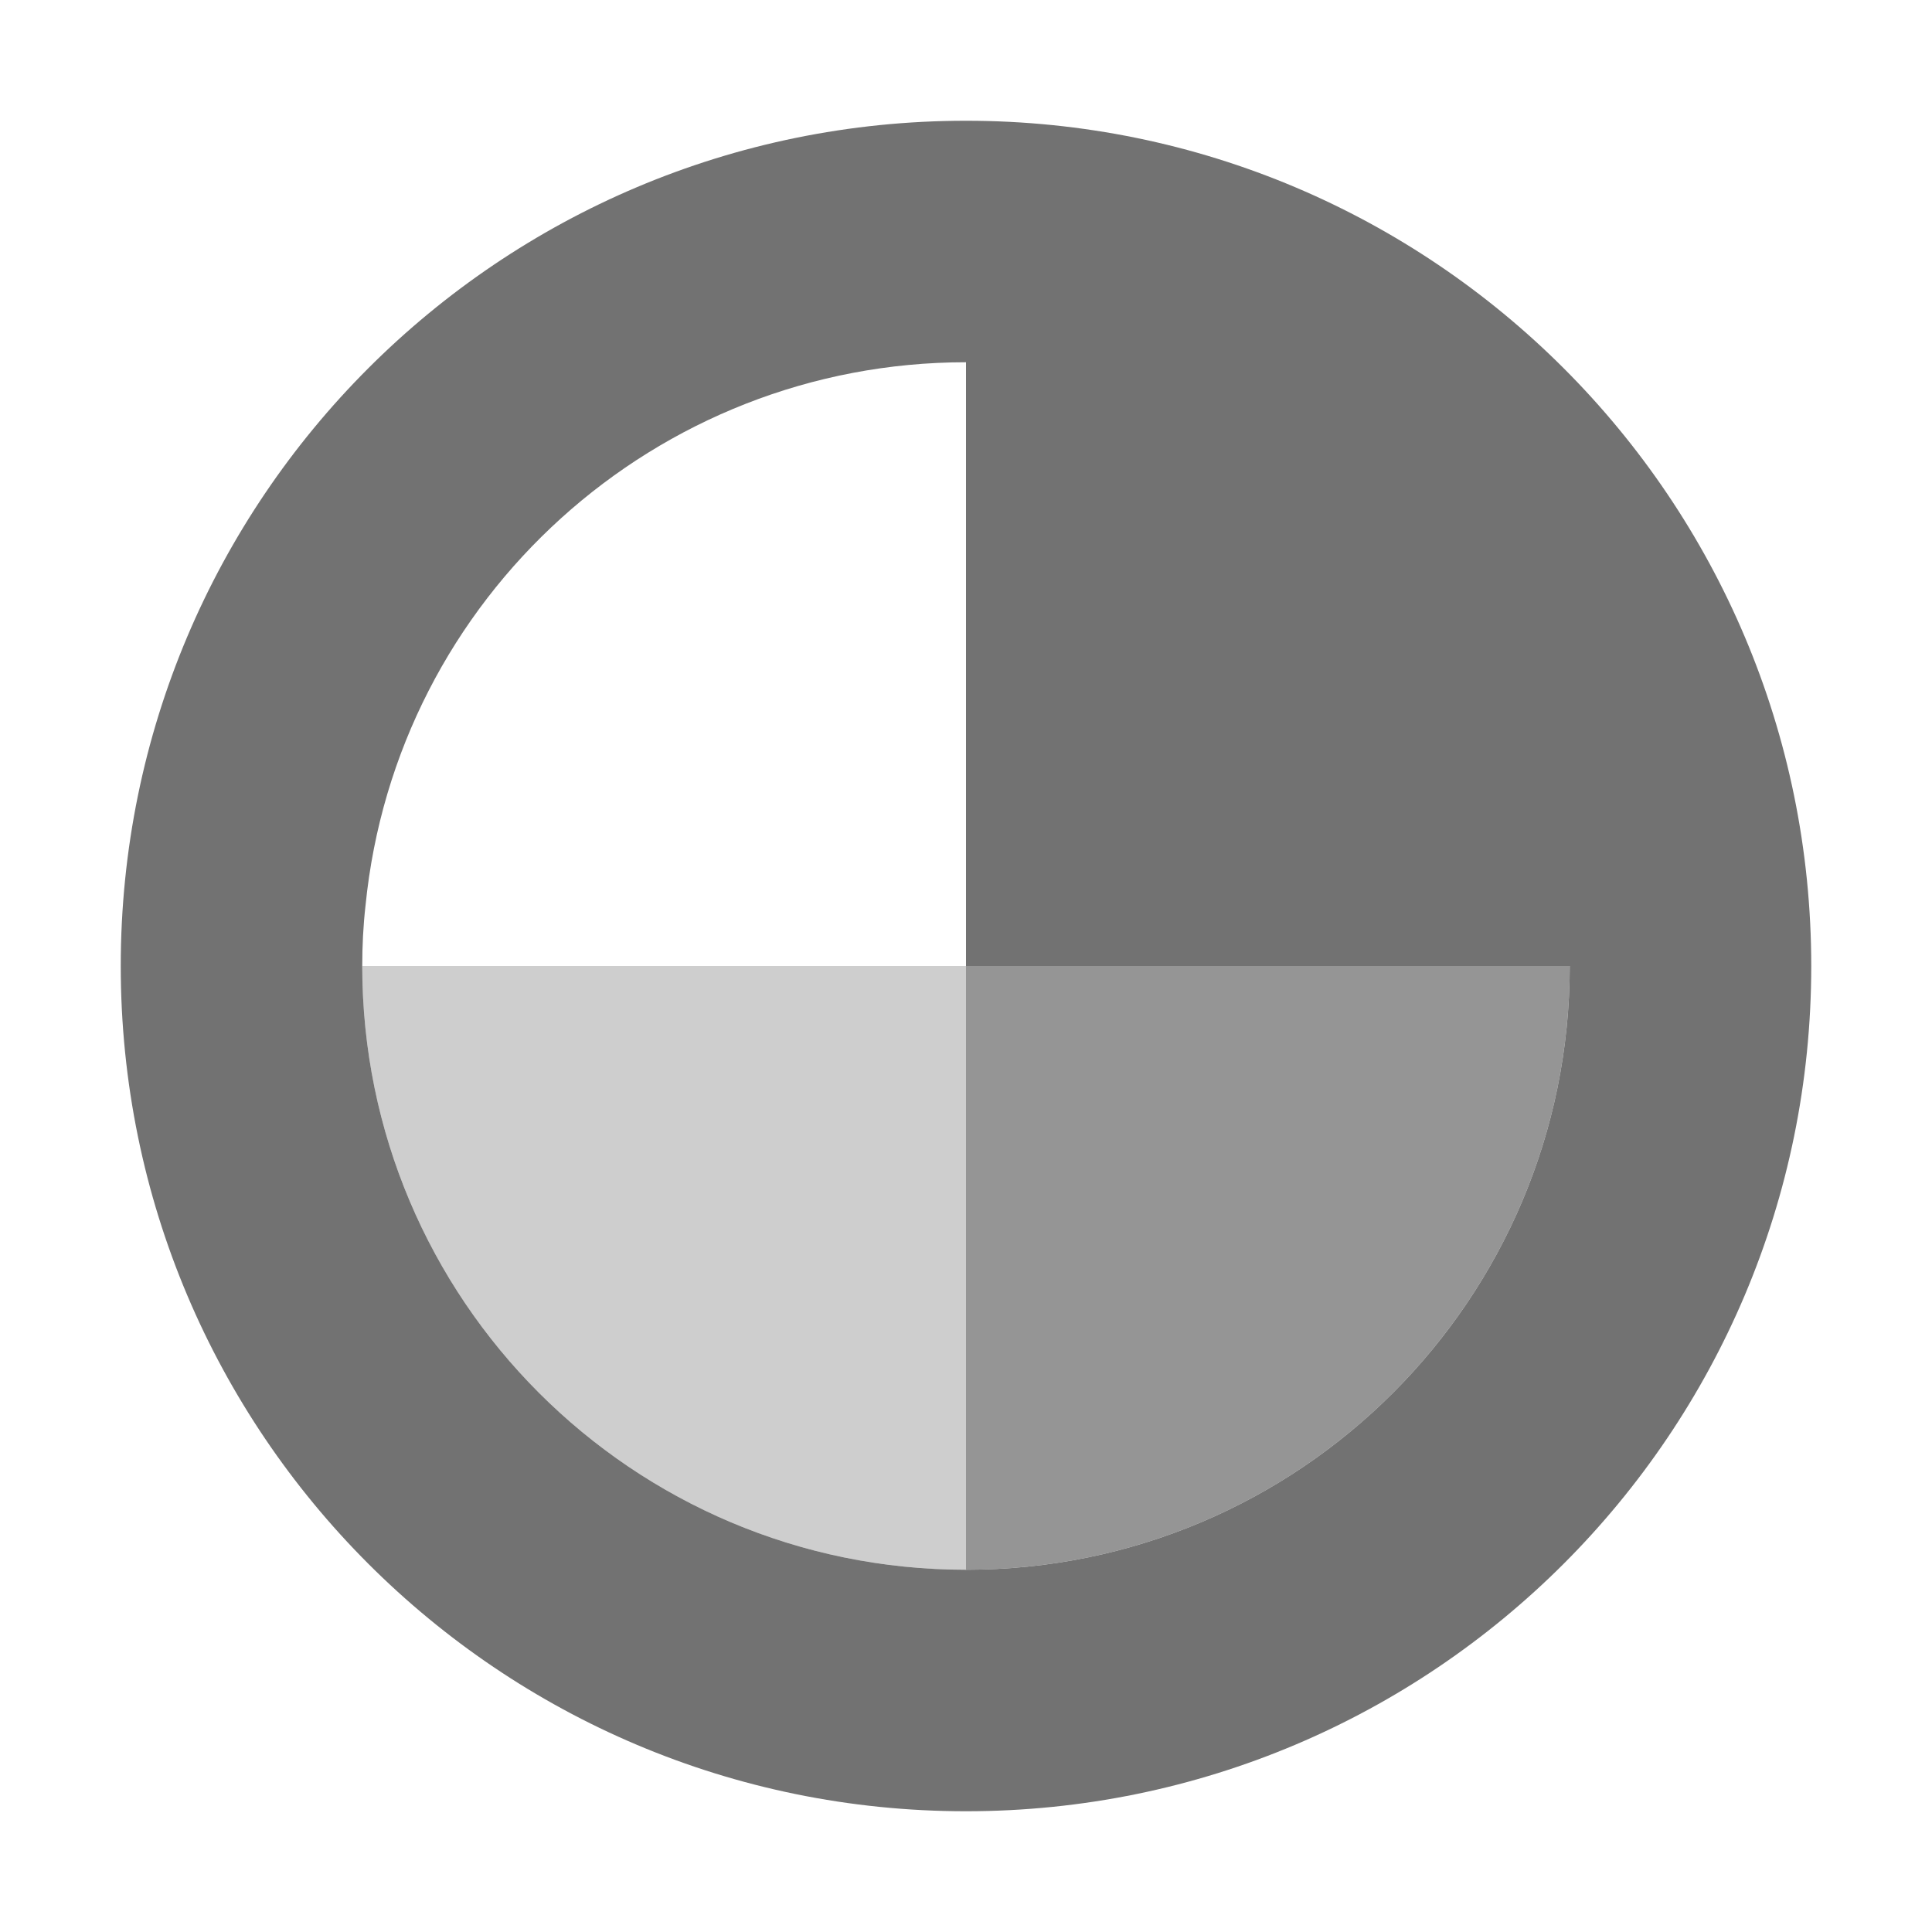<?xml version="1.0" encoding="UTF-8"?>
<svg xmlns="http://www.w3.org/2000/svg" xmlns:xlink="http://www.w3.org/1999/xlink" width="16" height="16" viewBox="0 0 16 16">
<defs>
<filter id="filter-remove-color" x="0%" y="0%" width="100%" height="100%">
<feColorMatrix color-interpolation-filters="sRGB" values="0 0 0 0 1 0 0 0 0 1 0 0 0 0 1 0 0 0 1 0" />
</filter>
<mask id="mask-0">
<g filter="url(#filter-remove-color)">
<rect x="-1.6" y="-1.6" width="19.2" height="19.2" fill="rgb(0%, 0%, 0%)" fill-opacity="0.35"/>
</g>
</mask>
<clipPath id="clip-0">
<rect x="0" y="0" width="16" height="16"/>
</clipPath>
<g id="source-13164" clip-path="url(#clip-0)">
<path fill-rule="nonzero" fill="rgb(44.706%, 44.706%, 44.706%)" fill-opacity="1" d="M 3 8 C 3 10.762 5.238 13 8 13 L 8 8 Z M 3 8 "/>
</g>
<mask id="mask-1">
<g filter="url(#filter-remove-color)">
<rect x="-1.6" y="-1.6" width="19.2" height="19.2" fill="rgb(0%, 0%, 0%)" fill-opacity="0.75"/>
</g>
</mask>
<clipPath id="clip-1">
<rect x="0" y="0" width="16" height="16"/>
</clipPath>
<g id="source-13168" clip-path="url(#clip-1)">
<path fill-rule="nonzero" fill="rgb(44.706%, 44.706%, 44.706%)" fill-opacity="1" d="M 13 8 C 13 10.762 10.762 13 8 13 L 8 8 Z M 13 8 "/>
</g>
</defs>
<path fill-rule="nonzero" fill="rgb(44.706%, 44.706%, 44.706%)" fill-opacity="1" d="M 8 1 C 4.133 1 1 4.133 1 8 C 1 11.867 4.133 15 8 15 C 11.867 15 15 11.867 15 8 C 15 4.133 11.867 1 8 1 Z M 8 3 L 8 8 L 13 8 C 13 10.762 10.762 13 8 13 C 5.238 13 3 10.762 3 8 C 3 7.832 3.008 7.668 3.027 7.5 C 3.281 4.945 5.434 3 8 3 Z M 8 3 "/>
<g mask="url(#mask-0)">
<use xlink:href="#source-13164"/>
</g>
<g mask="url(#mask-1)">
<use xlink:href="#source-13168"/>
</g>
</svg>
